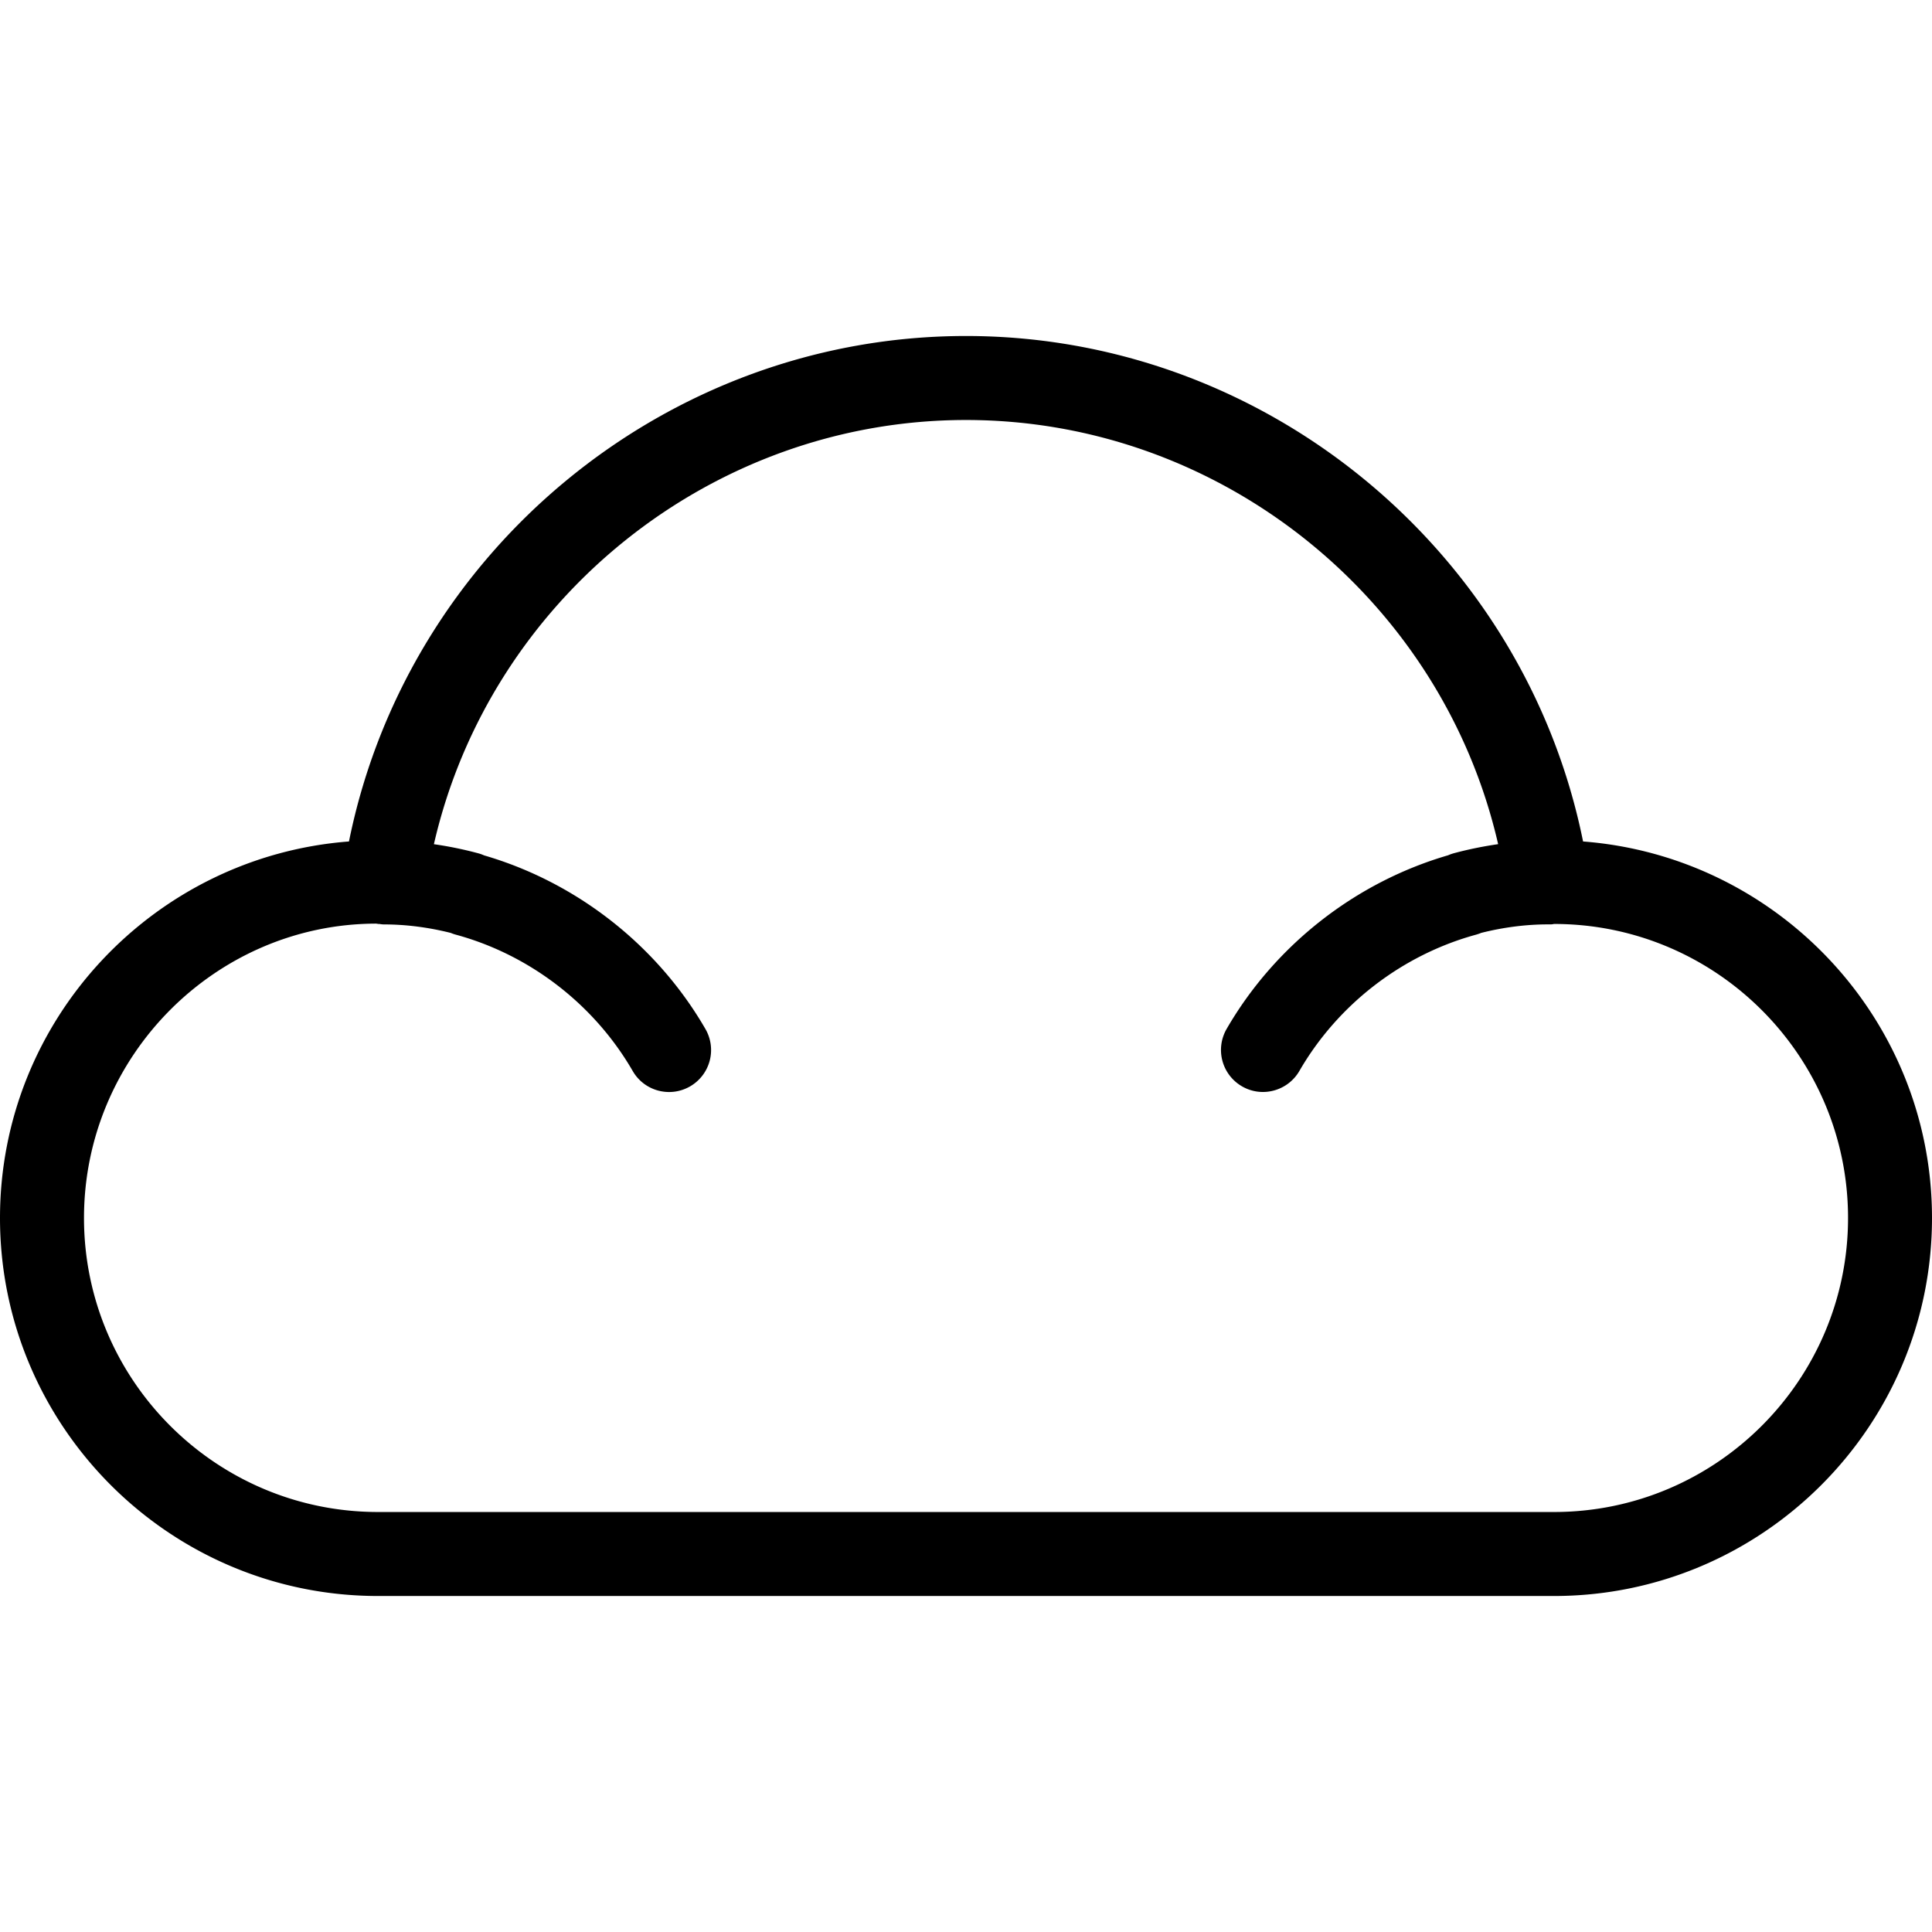 <svg xmlns="http://www.w3.org/2000/svg" viewBox="0 0 368 368" width="48" height="48"><path d="M301.536 160.28C290.36 104.96 241.056 64 184 64c-57.064 0-106.36 40.96-117.528 96.28C29.352 163.12 0 194.168 0 232c0 39.696 32.304 72 72 72h224c39.704 0 72-32.304 72-72 0-37.832-29.344-68.872-66.464-71.72zM296 288H72c-30.88 0-56-25.12-56-56s25.12-56 55.6-56.072c.088.016.184.016.28.024.04.008.072.032.112.04.064.008.12-.016.184-.008.32.04.632.096.952.096 4.168 0 8.456.544 12.752 1.624.312.136.64.248.976.336 14.08 3.84 26.352 13.312 33.664 25.968 2.2 3.816 7.088 5.136 10.928 2.92a7.994 7.994 0 002.92-10.928c-9.208-15.936-24.528-27.936-42.168-33.072a7.024 7.024 0 00-1.152-.408c-2.8-.752-5.6-1.32-8.4-1.72C93.328 114.184 135.448 80 184 80c48.544 0 90.672 34.184 101.36 80.792-2.8.408-5.6.968-8.4 1.72-.392.104-.768.24-1.136.4-17.64 5.136-32.968 17.144-42.184 33.08a8.001 8.001 0 002.928 10.928c3.808 2.216 8.712.896 10.928-2.92 7.312-12.656 19.576-22.12 33.656-25.968.328-.096.656-.2.968-.336 4.296-1.08 8.584-1.624 12.768-1.624.528 0 .616.024 1.12-.08 30.872 0 56 25.12 56 56S326.872 288 296 288z"/></svg>